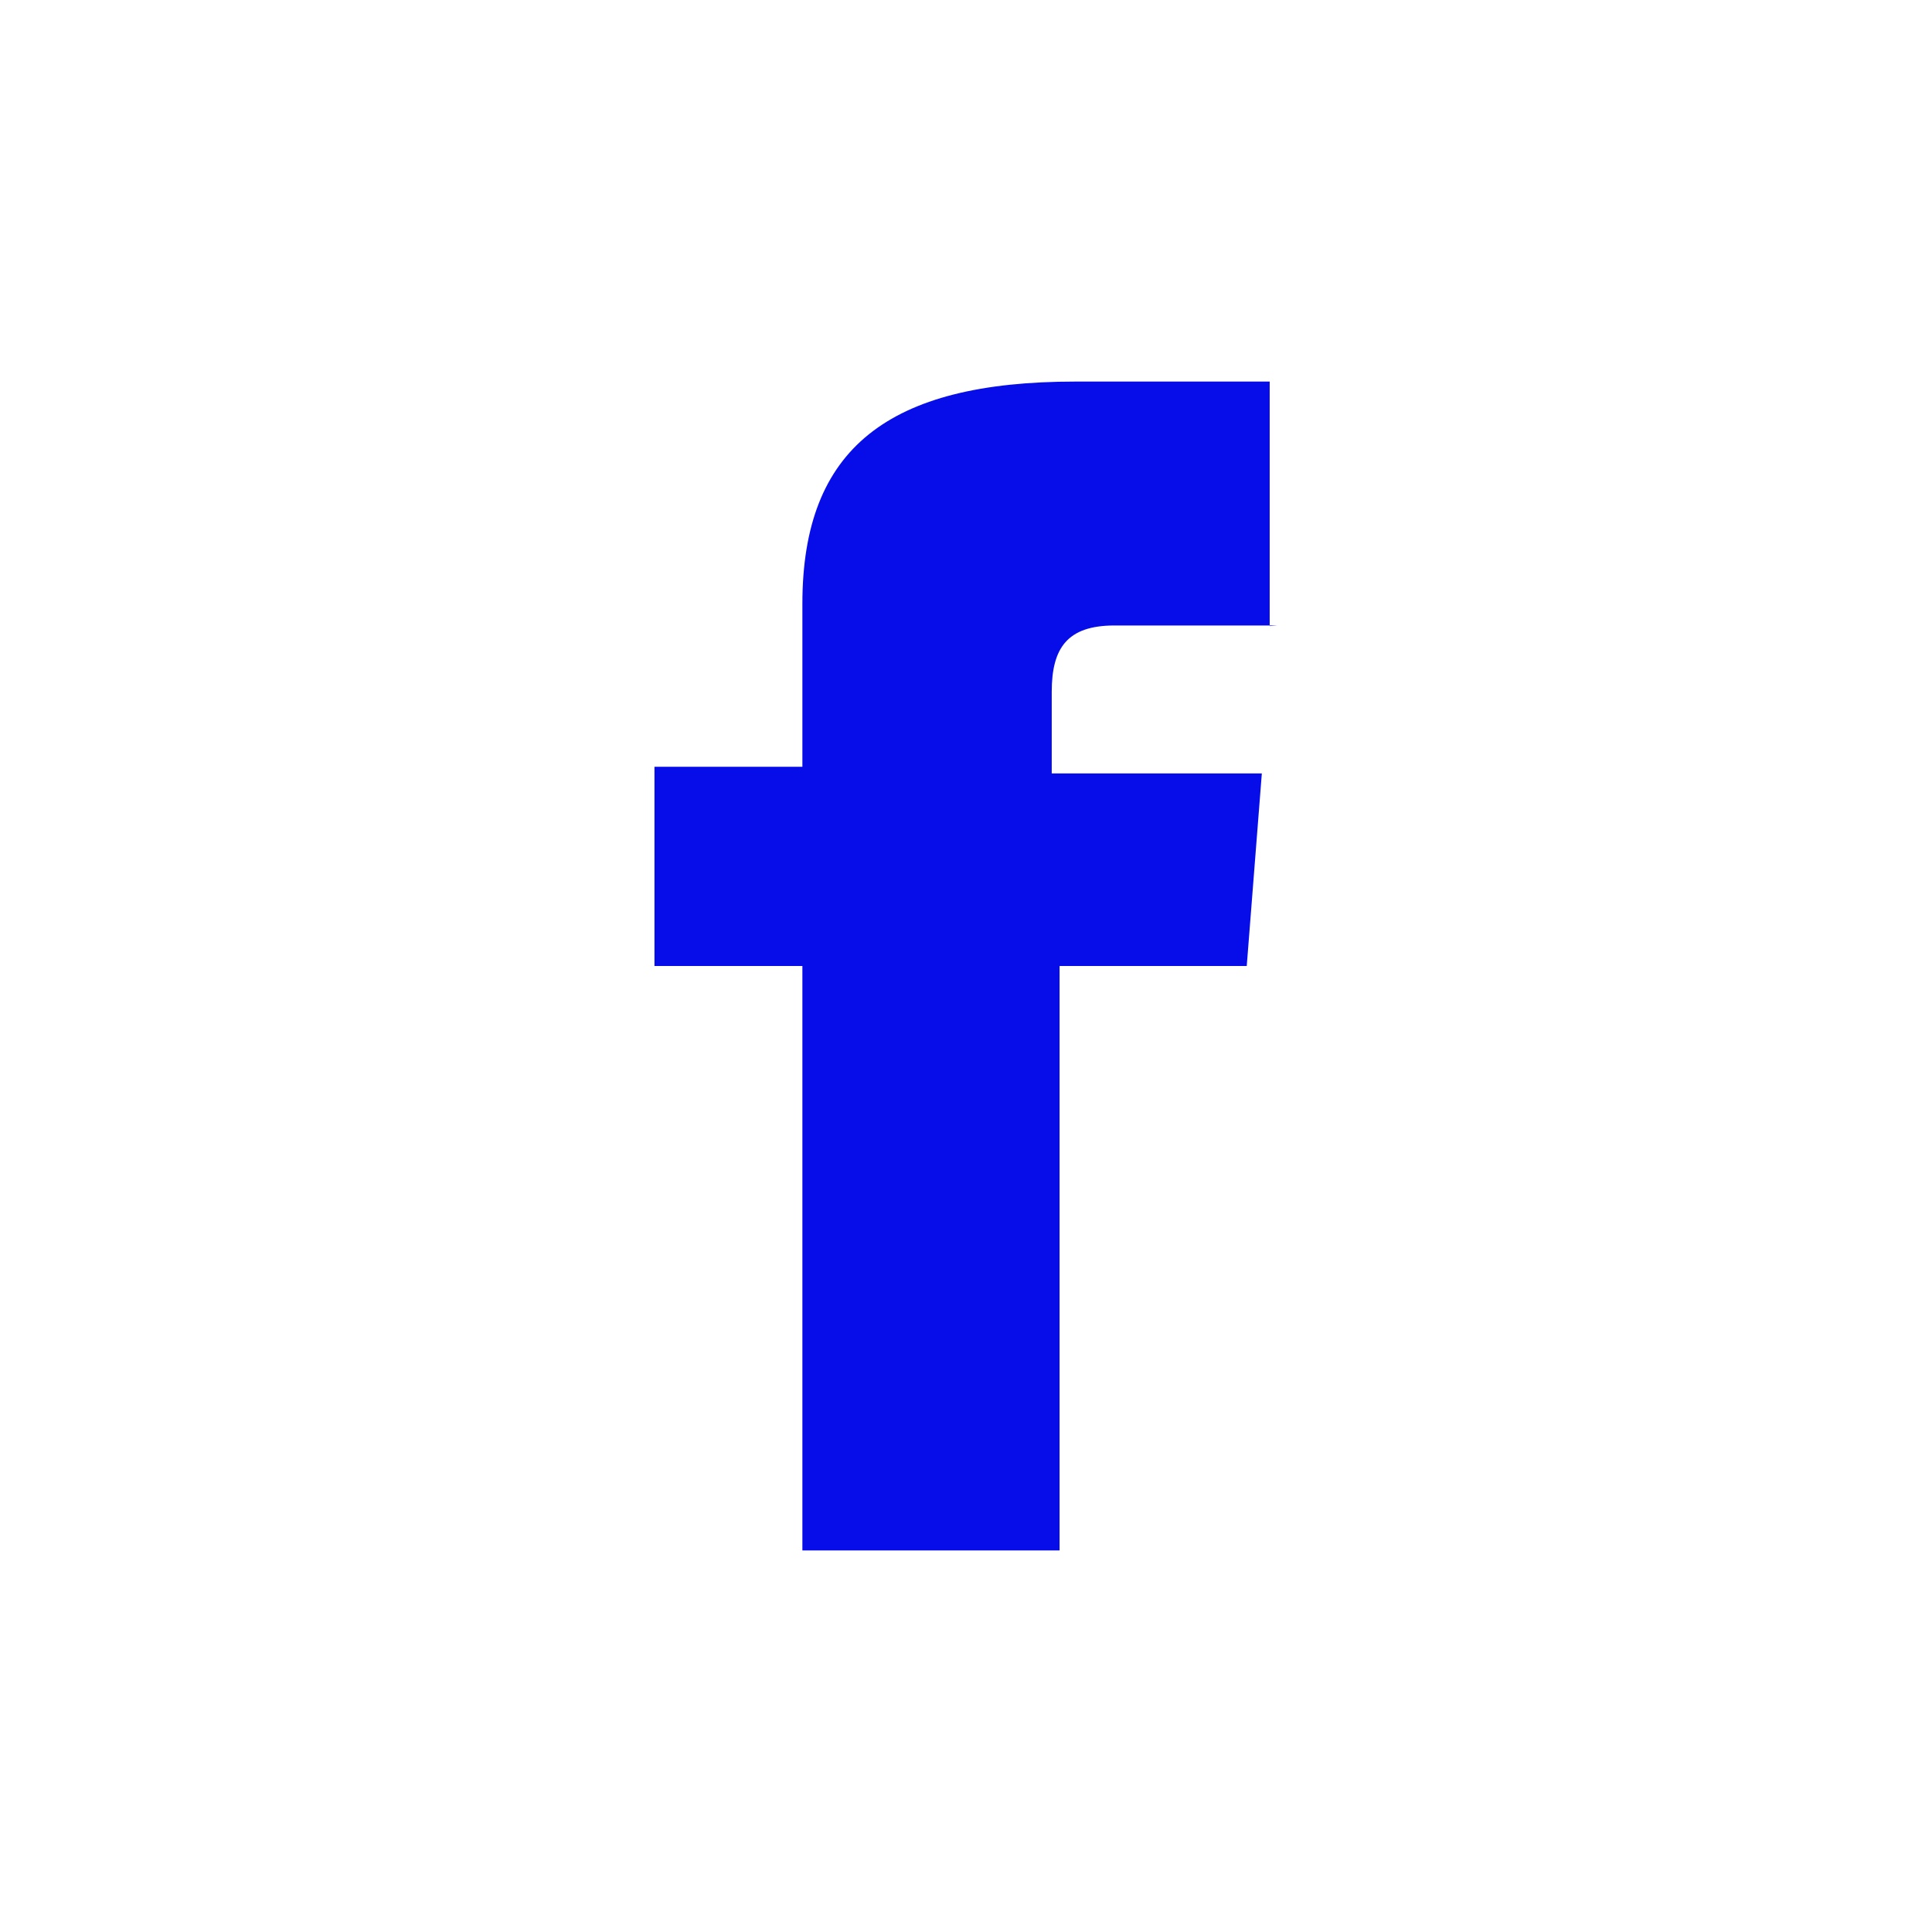 <svg xmlns="http://www.w3.org/2000/svg" viewBox="0 0 32 32">
  <path fill="#070de9" d="M21.16 10.36h-2.7c-.78 0-1.04.37-1.04 1.1v1.35h3.48L20.65 16h-3.1v9.68h-4.26V16h-2.45v-3.3h2.45V10c0-2.57 1.42-3.68 4.52-3.68h3.22v4.05z"/>
</svg>
